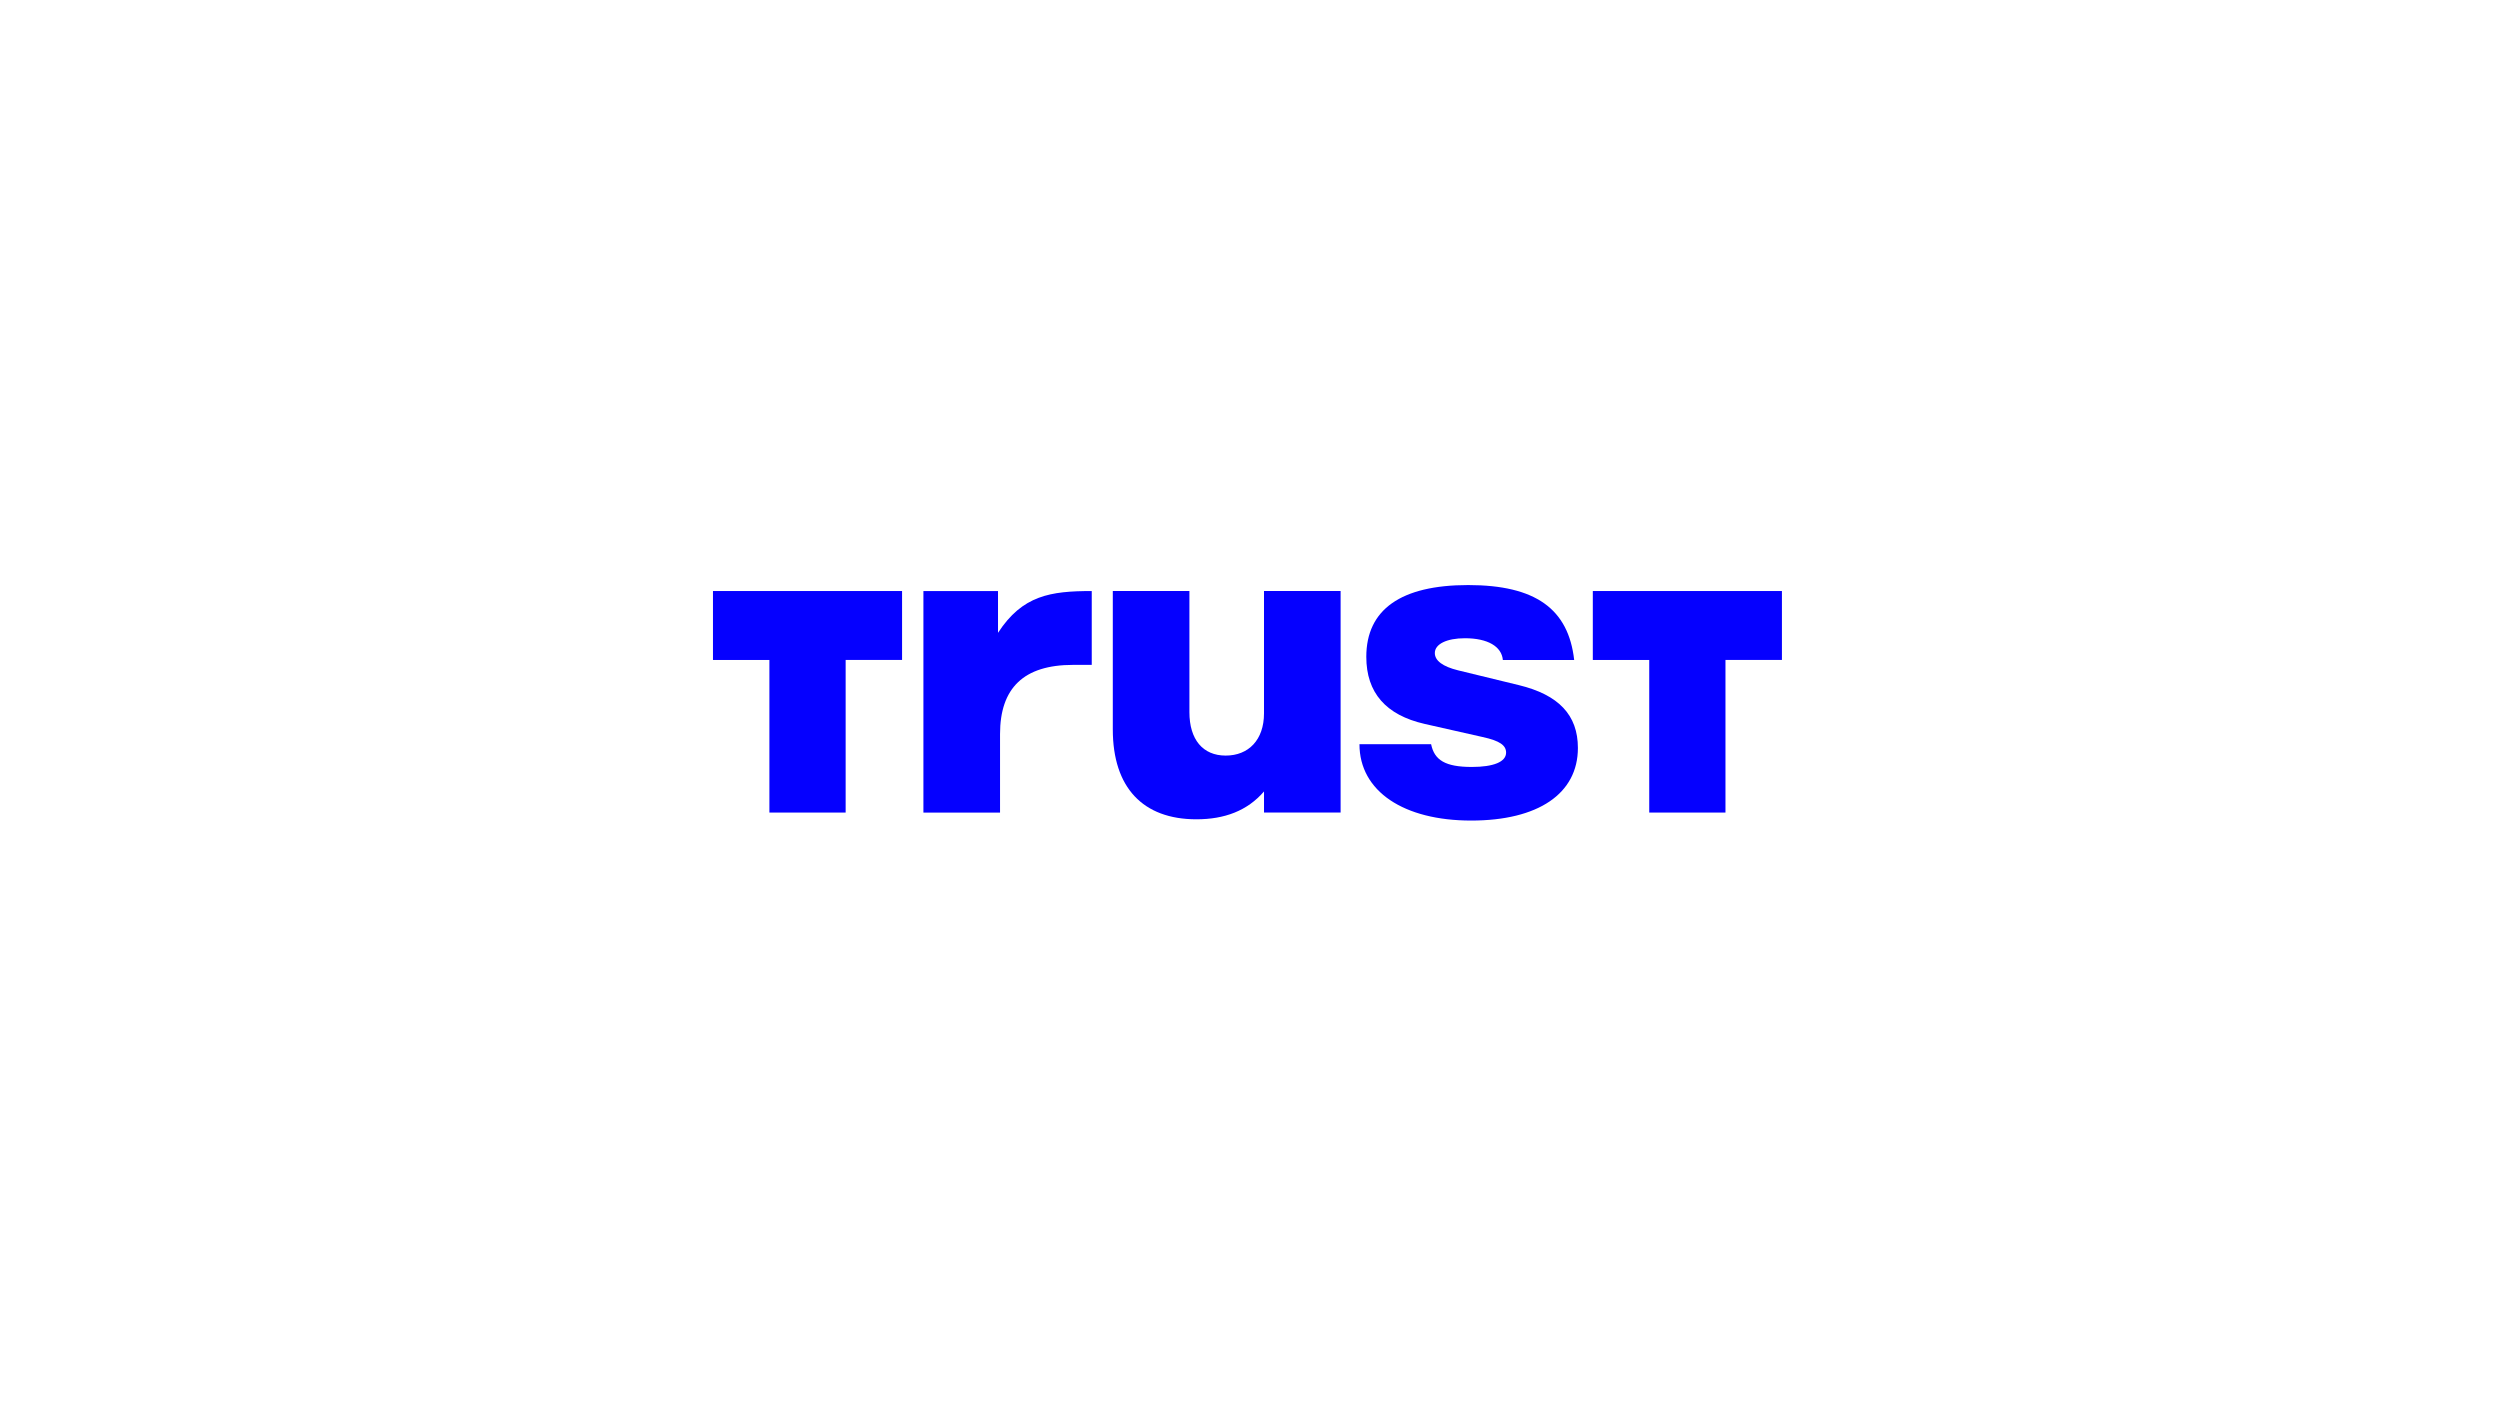 <?xml version="1.0" encoding="UTF-8"?><svg id="Layer_1" xmlns="http://www.w3.org/2000/svg" viewBox="0 0 1920 1080"><defs><style>.cls-1{fill:#0500ff;}</style></defs><path class="cls-1" d="m709.18,453.92h57.29v32.09c18.77-28.84,40.37-32.09,71.99-32.09v56.71h-14.4c-37.89,0-56.03,17.83-56.03,53.15v60.28h-58.85v-170.14Z"/><path class="cls-1" d="m1029.6,624.05h-58.84v-16.22c-12.85,14.91-30.36,21.39-51.95,21.39-41,0-64.18-24.31-64.18-69.02v-106.29h58.84v93.02c0,21.05,10.33,33.36,27.85,33.36s29.43-12,29.43-32.4v-93.98h58.84v170.14Z"/><path class="cls-1" d="m1043.98,571.53h55.11c2.51,12.31,10.96,17.49,31.29,17.49,16.6,0,26.3-3.88,26.3-11.01,0-5.52-4.7-9.09-18.14-12l-44.45-10.05c-29.74-6.79-44.77-23.97-44.77-51.53,0-36.31,26.6-55.1,78.25-55.1s77,18.31,81.4,57.54h-54.77c-.93-10.36-11.59-16.7-29.11-16.7-14.08,0-23.14,4.53-23.14,11.35,0,5.83,5.93,10.36,17.85,13.3l46.63,11.35c30.67,7.44,45.4,23.01,45.4,48.28,0,35.01-30.37,55.75-81.99,55.75s-85.77-22.36-85.77-58.67h-.06Z"/><path class="cls-1" d="m1368.52,506.83v-52.92h-145.24v52.95h43.34v117.19h58.54v-117.22h43.36Z"/><path class="cls-1" d="m692.79,506.83v-52.92h-145.23v52.95h43.34v117.19h58.55v-117.22h43.34Z"/></svg>
